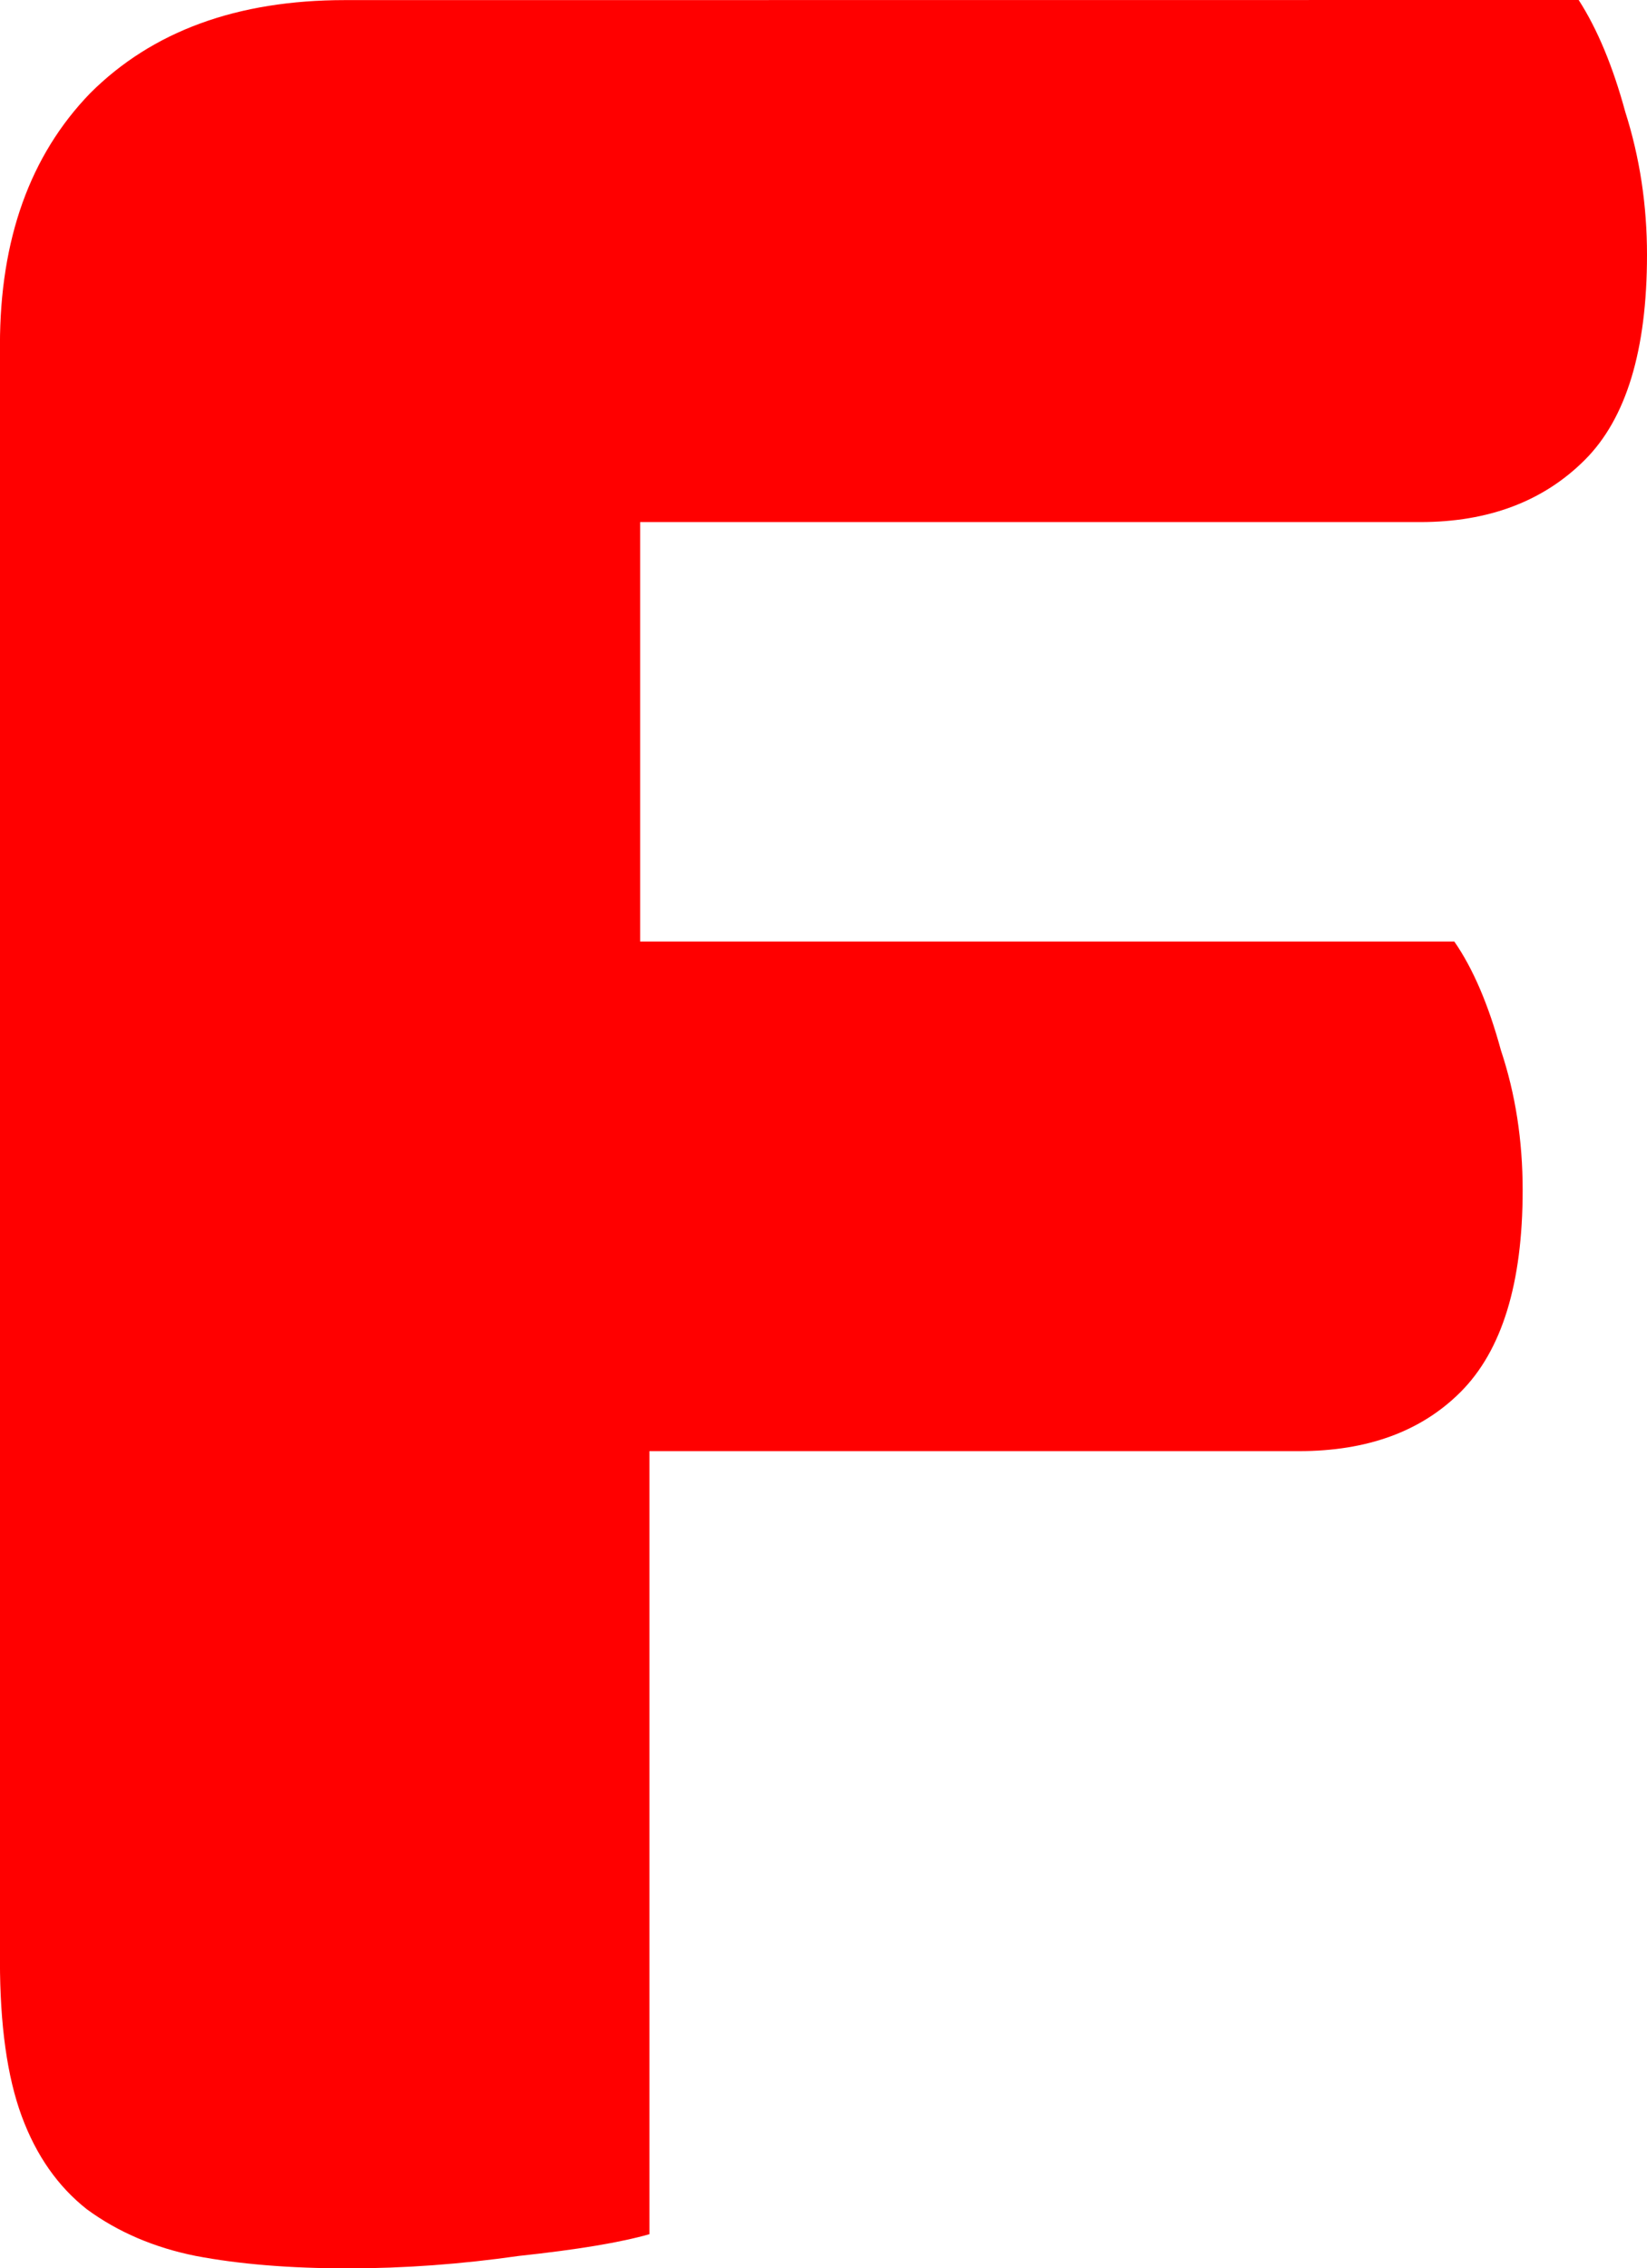 <svg version="1.1" xmlns="http://www.w3.org/2000/svg" xmlns:xlink="http://www.w3.org/1999/xlink" width="33.723" height="46.449" viewBox="0,0,33.723,46.449"><g transform="translate(-223.138,-156.775)"><g data-paper-data="{&quot;isPaintingLayer&quot;:true}" fill="#ff0000" fill-rule="nonzero" stroke="#000000" stroke-width="0" stroke-linecap="square" stroke-linejoin="miter" stroke-miterlimit="10" stroke-dasharray="" stroke-dashoffset="0" style="mix-blend-mode: normal"><path d="M255.462,156.775c0.382,0.594 0.7,1.357 0.954,2.291c0.297,0.933 0.445,1.909 0.445,2.927c0,1.951 -0.424,3.351 -1.273,4.2c-0.848,0.848 -1.972,1.273 -3.372,1.273h-15.971v8.59h16.671c0.382,0.551 0.7,1.294 0.954,2.227c0.297,0.891 0.445,1.845 0.445,2.863c0,1.909 -0.424,3.288 -1.273,4.136c-0.806,0.806 -1.909,1.209 -3.309,1.209h-13.298v16.035c-0.594,0.17 -1.485,0.318 -2.672,0.445c-1.188,0.17 -2.354,0.255 -3.5,0.255c-1.188,0 -2.227,-0.085 -3.118,-0.255c-0.848,-0.17 -1.591,-0.488 -2.227,-0.954c-0.594,-0.467 -1.039,-1.103 -1.336,-1.909c-0.297,-0.806 -0.445,-1.866 -0.445,-3.181v-33.087c0,-2.163 0.615,-3.881 1.845,-5.154c1.273,-1.273 3.012,-1.909 5.218,-1.909z"/></g></g></svg>